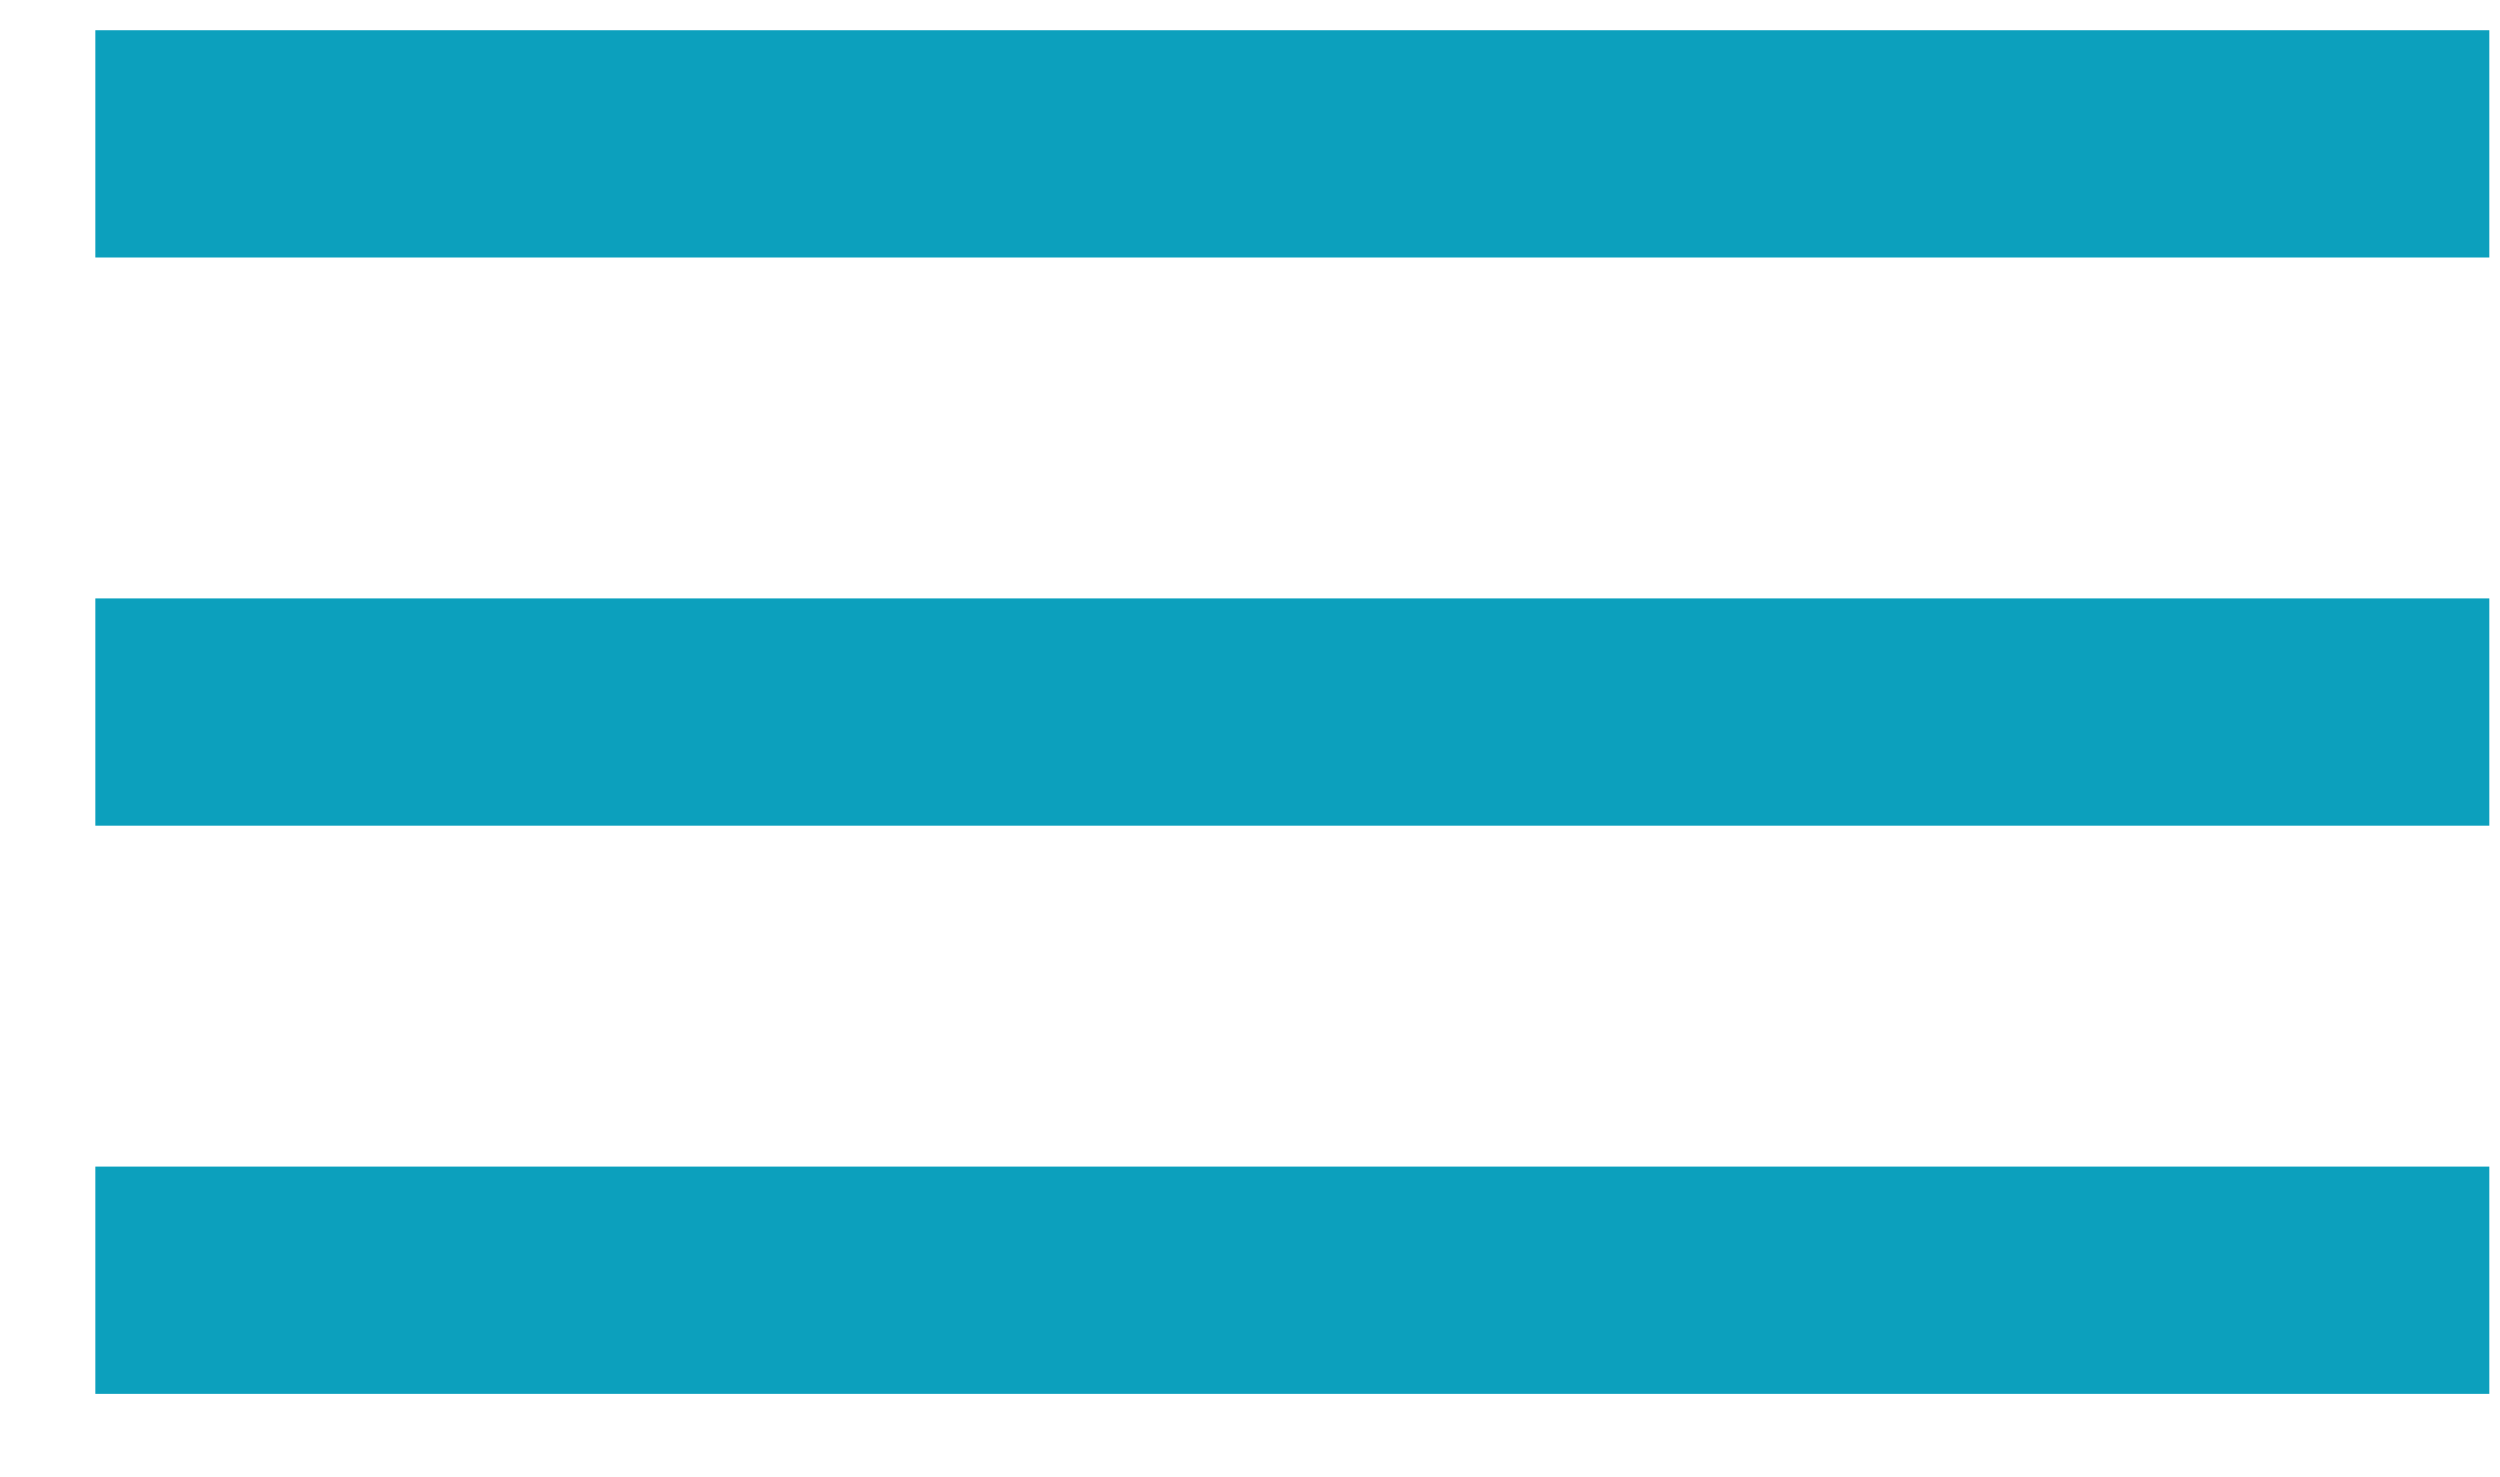<?xml version="1.0" encoding="UTF-8" standalone="no"?>
<svg width="22px" height="13px" viewBox="0 0 22 13" version="1.1" xmlns="http://www.w3.org/2000/svg" xmlns:xlink="http://www.w3.org/1999/xlink">
    <!-- Generator: Sketch 39.1 (31720) - http://www.bohemiancoding.com/sketch -->
    <title>NavIcon</title>
    <desc>Created with Sketch.</desc>
    <defs></defs>
    <g id="Map" stroke="none" stroke-width="1" fill="none" fill-rule="evenodd" stroke-linecap="square">
        <g id="Mobile-Portrait" transform="translate(-258, -34)" stroke="#0CA0BD" stroke-width="2">
            <g id="NavIcon" transform="translate(259, 34)">
                <path d="M0.839,1.266 L19.906,1.266" id="Line"></path>
                <path d="M0.839,6.266 L19.906,6.266" id="Line-Copy"></path>
                <path d="M0.839,11.266 L19.906,11.266" id="Line-Copy-2"></path>
            </g>
        </g>
    </g>
</svg>